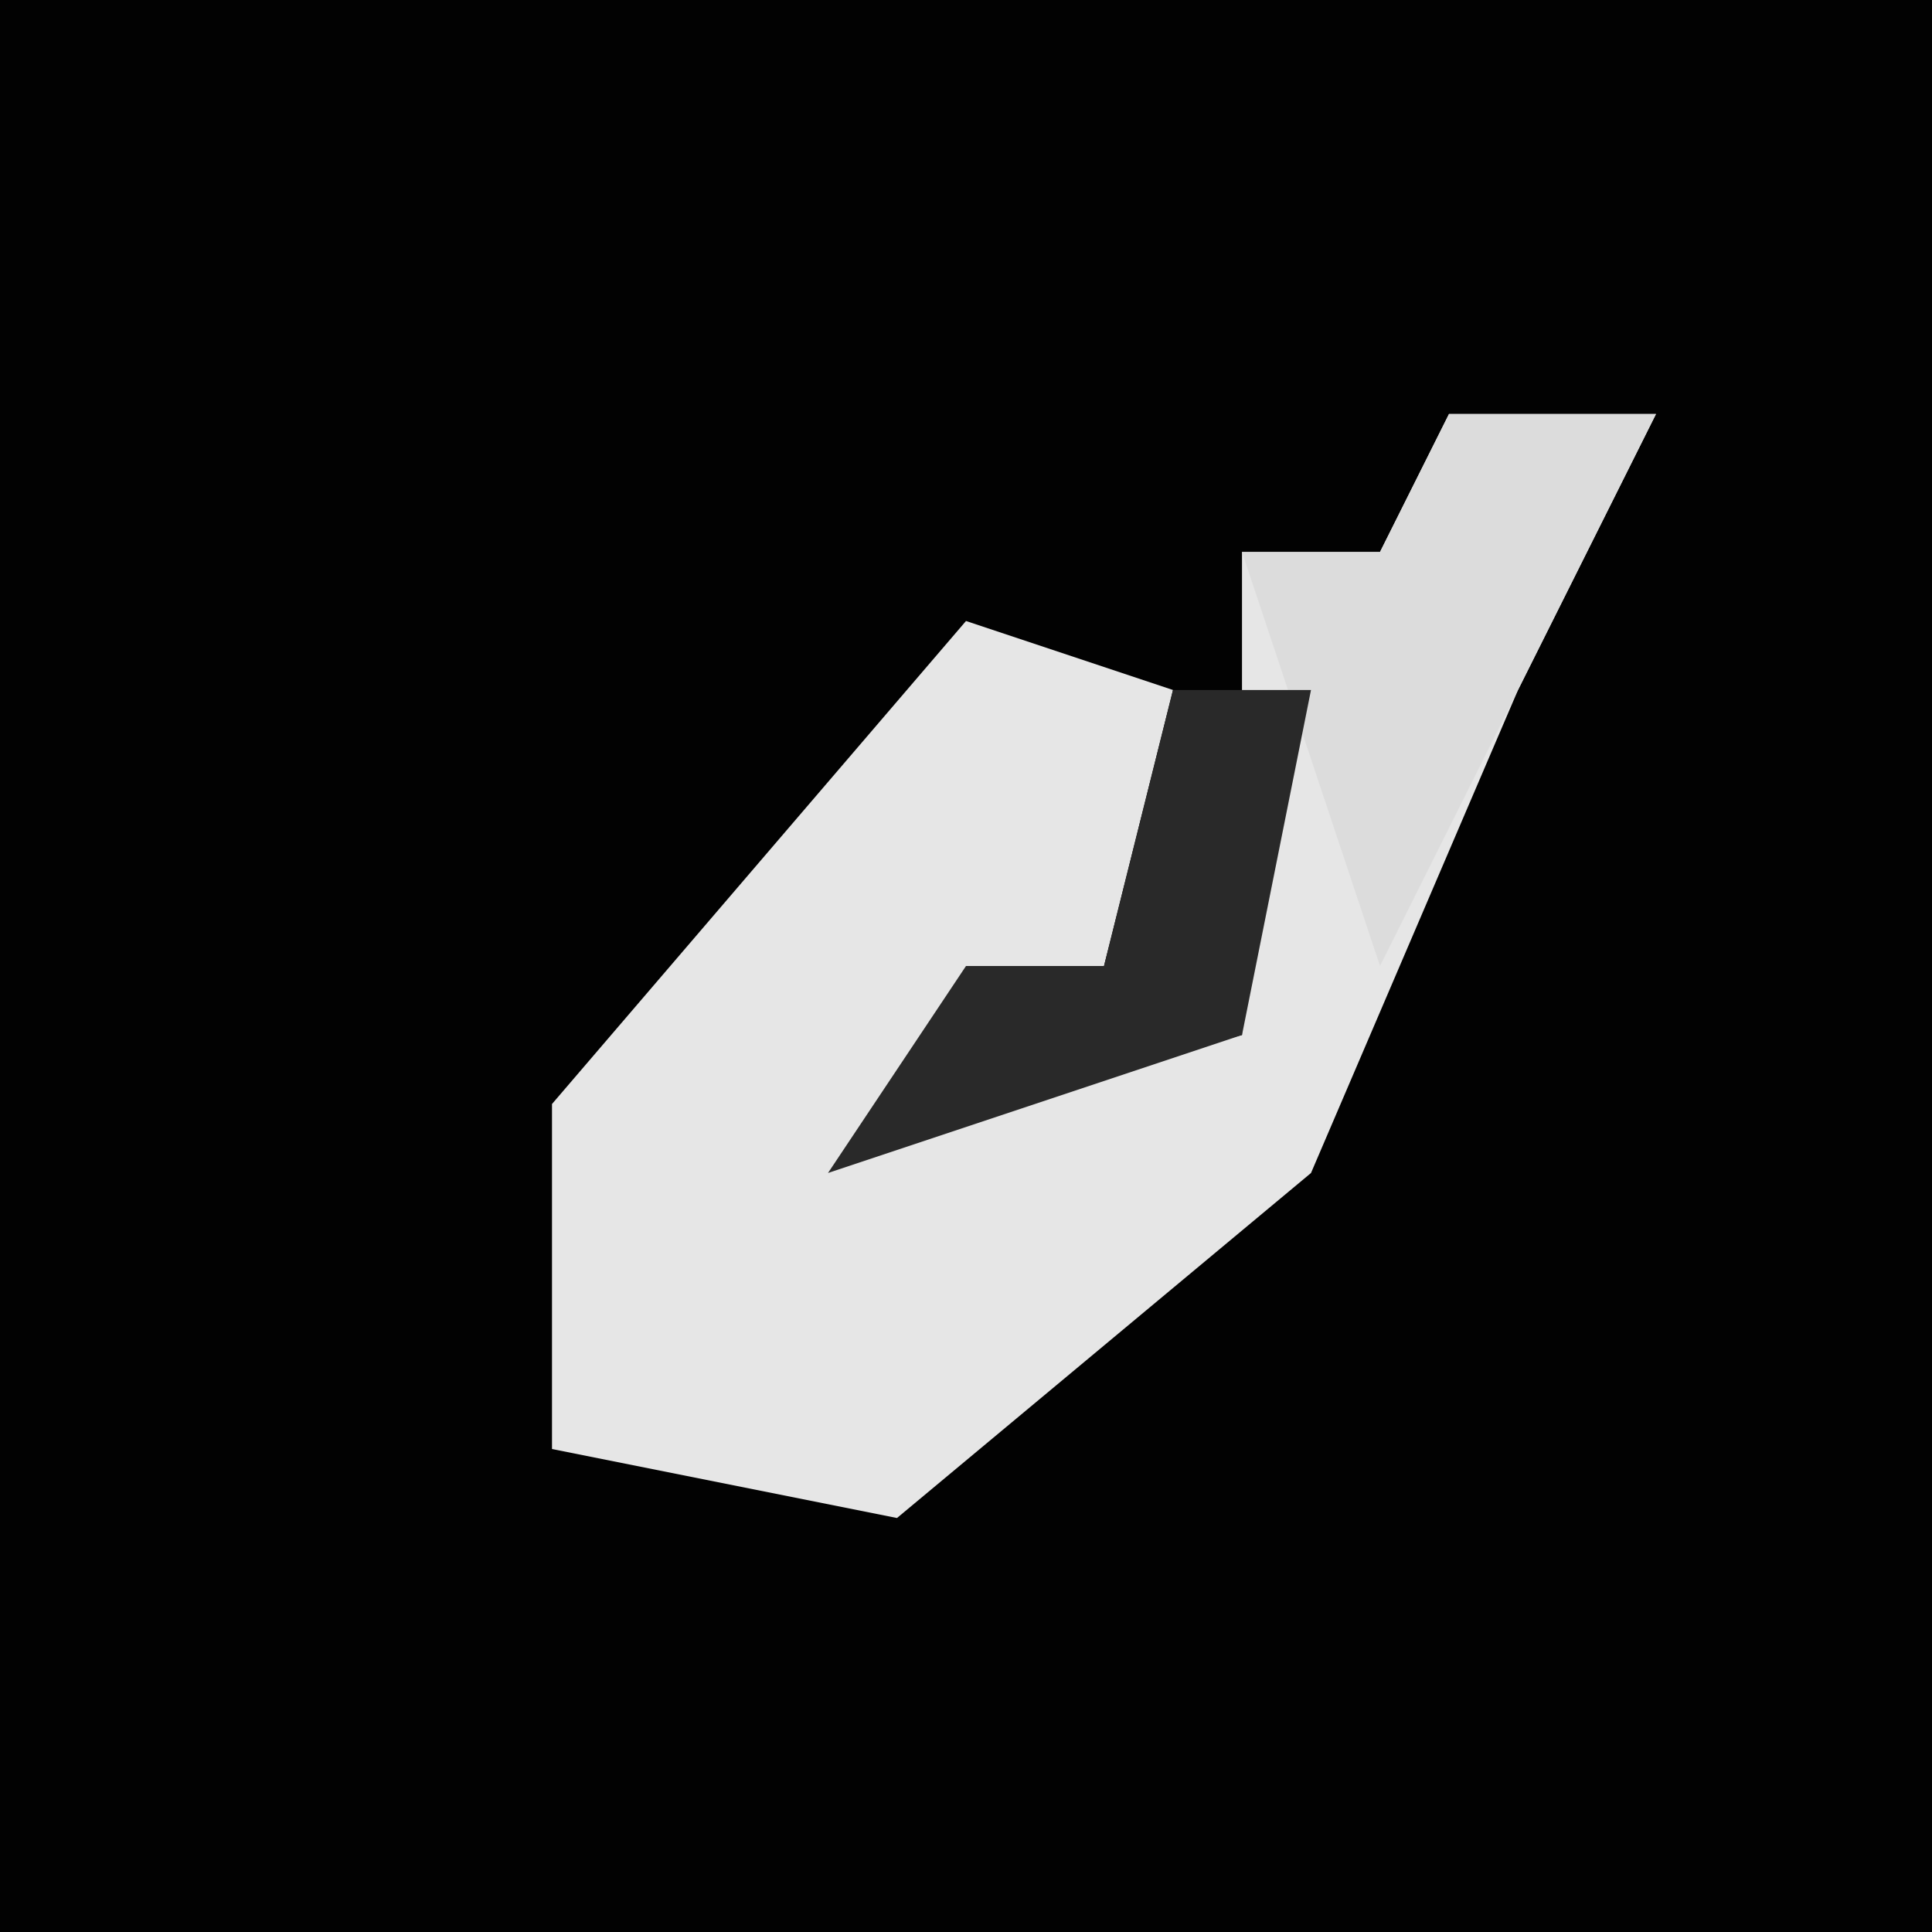 <?xml version="1.0" encoding="UTF-8"?>
<svg version="1.1" xmlns="http://www.w3.org/2000/svg" width="28" height="28">
<path d="M0,0 L28,0 L28,28 L0,28 Z " fill="#020202" transform="translate(0,0)"/>
<path d="M0,0 L3,0 L1,4 L-2,11 L-8,16 L-13,15 L-13,10 L-7,3 L-4,4 L-5,8 L-7,10 L-3,9 L-3,2 L-1,2 Z " fill="#E6E6E6" transform="translate(21,6)"/>
<path d="M0,0 L3,0 L1,4 L-1,8 L-3,2 L-1,2 Z M-3,7 Z " fill="#DCDCDC" transform="translate(21,6)"/>
<path d="M0,0 L2,0 L1,5 L-5,7 L-3,4 L-1,4 Z " fill="#292929" transform="translate(17,10)"/>
</svg>

